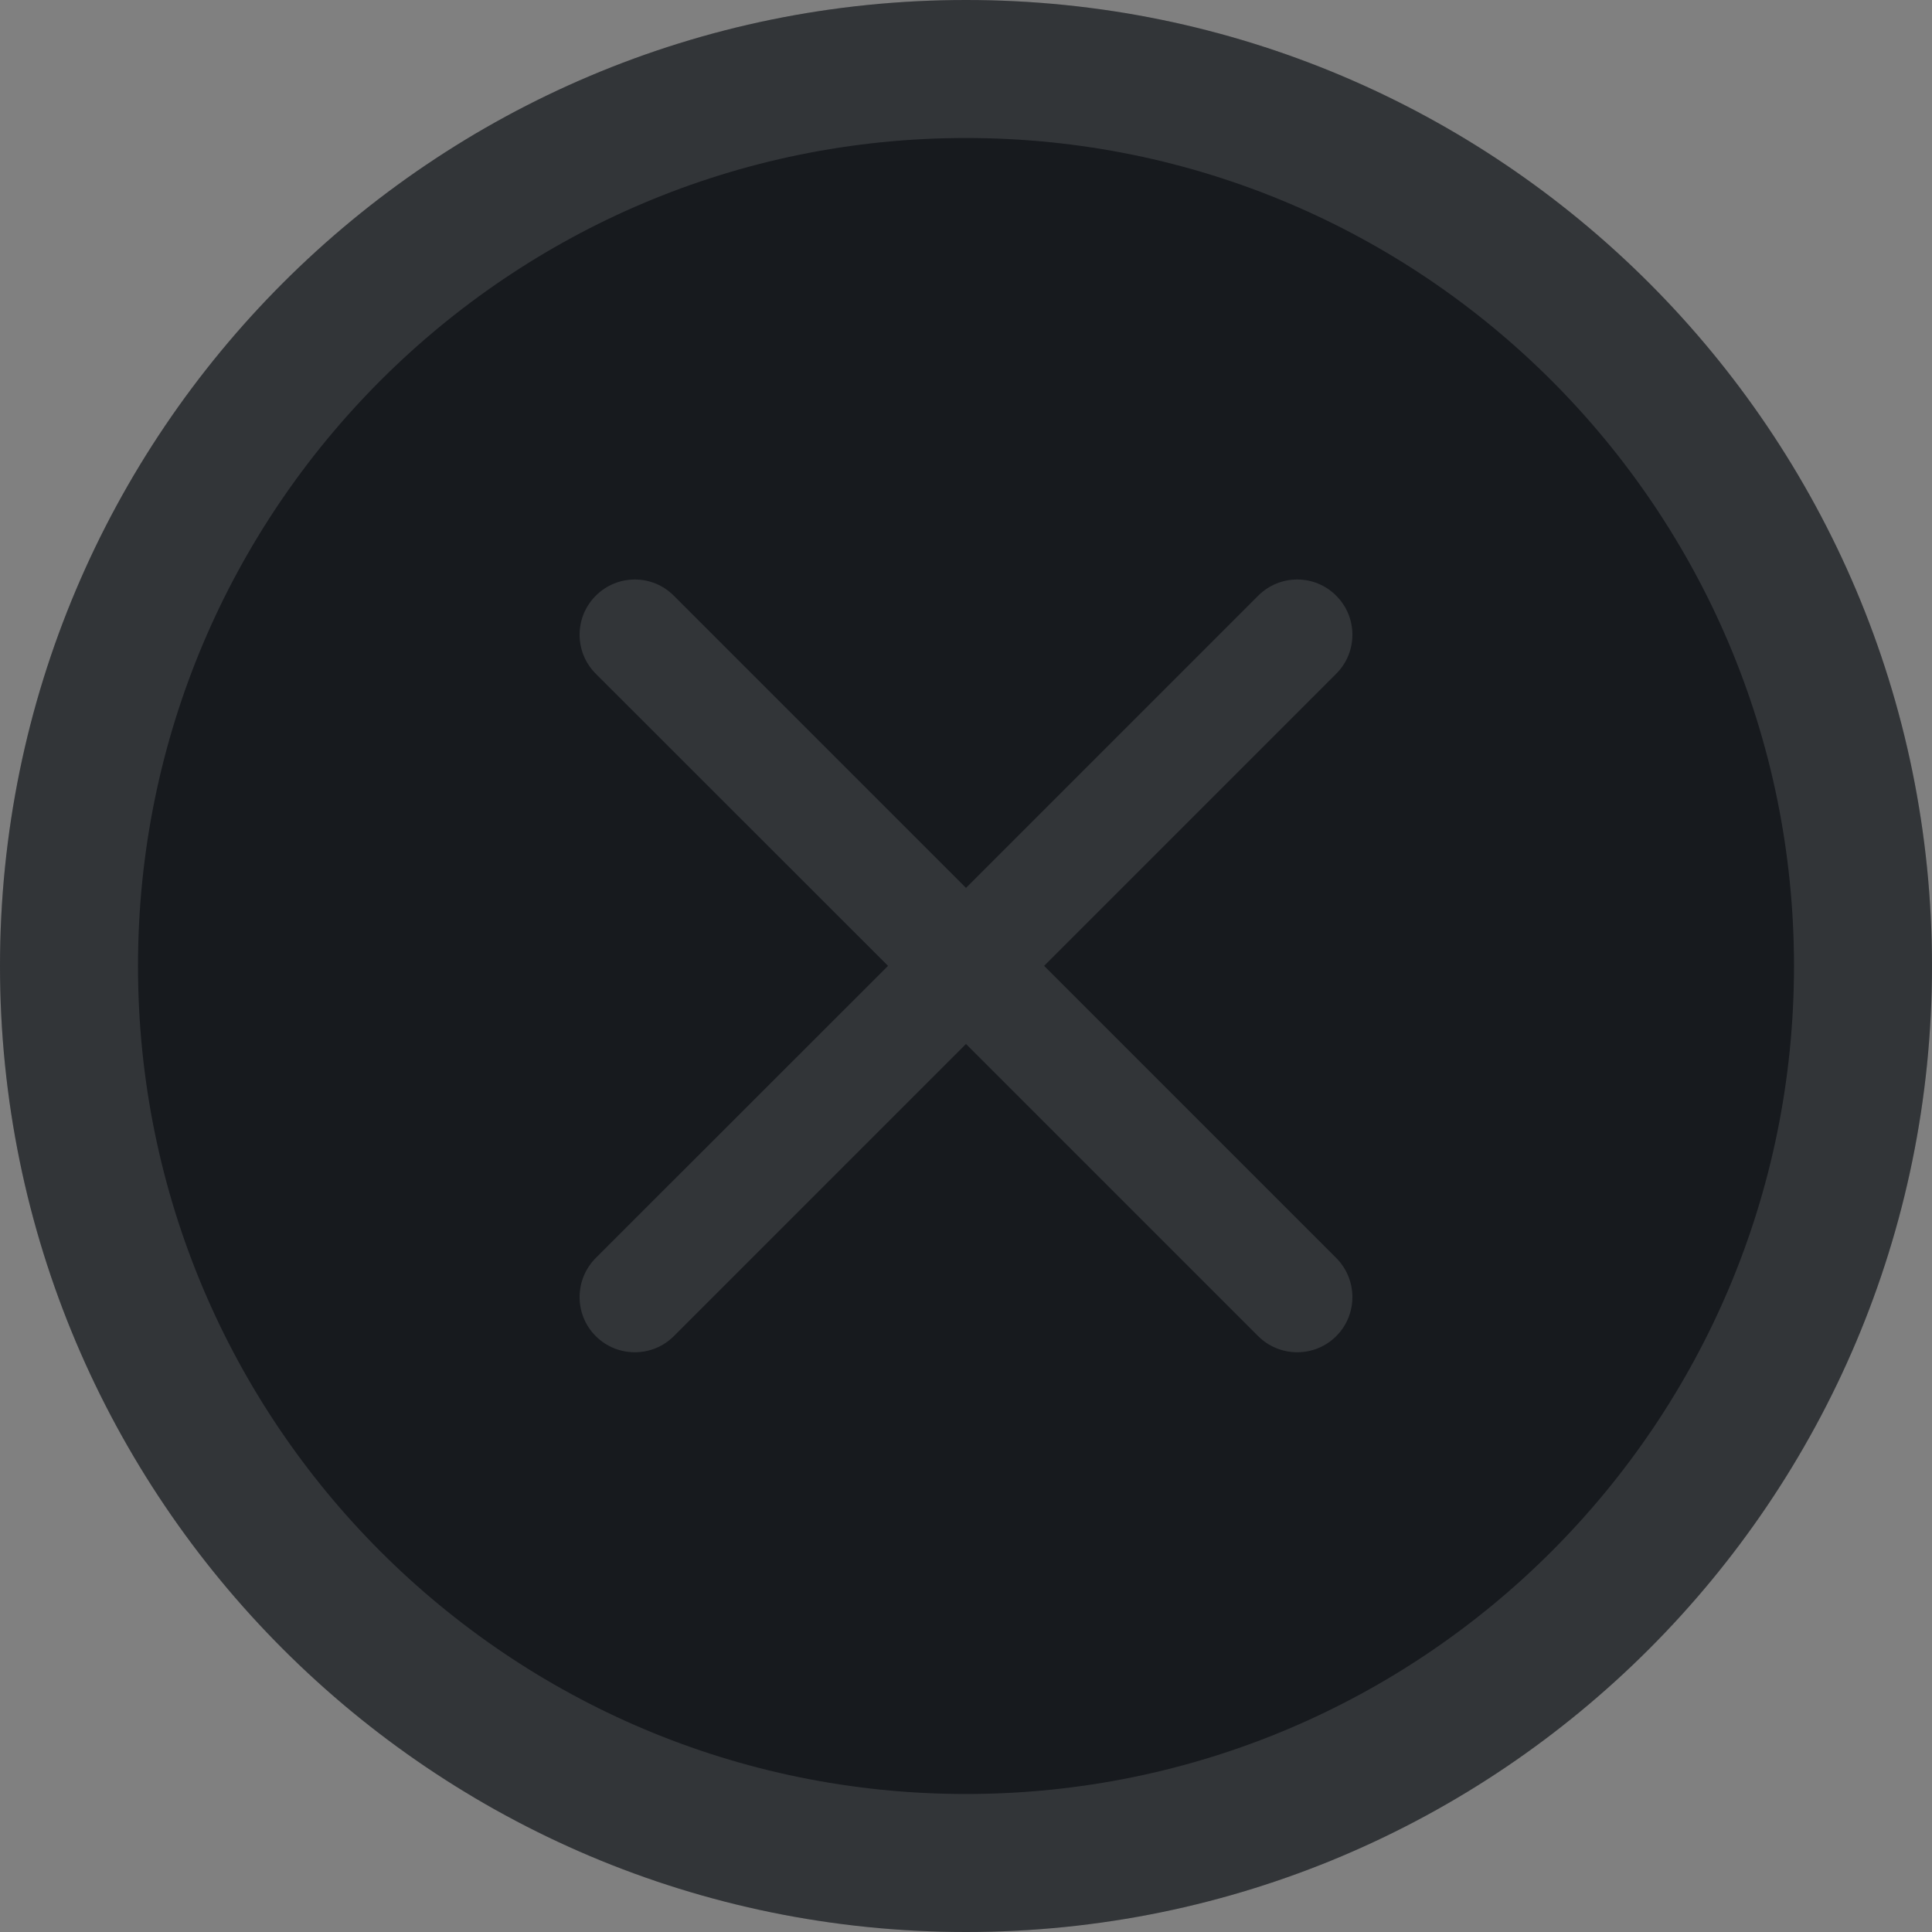 <svg width="14" height="14" viewBox="0 0 14 14" fill="none" xmlns="http://www.w3.org/2000/svg">
<rect x="0" y="0" width="14" height="14" fill="#808080" stroke="none"/>
<path d="M0 7C0 3.134 3.134 0 7 0C10.866 0 14 3.134 14 7C14 10.866 10.866 14 7 14C3.134 14 0 10.866 0 7Z" fill="#171A1E"/>
<path d="M0.5 7C0.5 3.41 3.41 0.5 7 0.5C10.59 0.5 13.5 3.41 13.5 7C13.5 10.59 10.59 13.5 7 13.5C3.41 13.5 0.5 10.59 0.5 7Z" stroke="white" stroke-opacity="0.12"/>
<path fill-rule="evenodd" clip-rule="evenodd" d="M7.566 6.999L9.683 4.882C9.839 4.726 9.839 4.473 9.683 4.317C9.527 4.16 9.274 4.16 9.117 4.317L7 6.434L4.883 4.317C4.727 4.16 4.474 4.16 4.317 4.317C4.161 4.473 4.161 4.726 4.317 4.882L6.435 6.999L4.317 9.116C4.161 9.273 4.161 9.526 4.317 9.682C4.395 9.76 4.498 9.799 4.6 9.799C4.703 9.799 4.805 9.76 4.883 9.682L7 7.565L9.117 9.682C9.195 9.76 9.298 9.799 9.4 9.799C9.503 9.799 9.605 9.76 9.683 9.682C9.839 9.526 9.839 9.273 9.683 9.116L7.566 6.999Z" fill="white" fill-opacity="0.12"/>
</svg>
